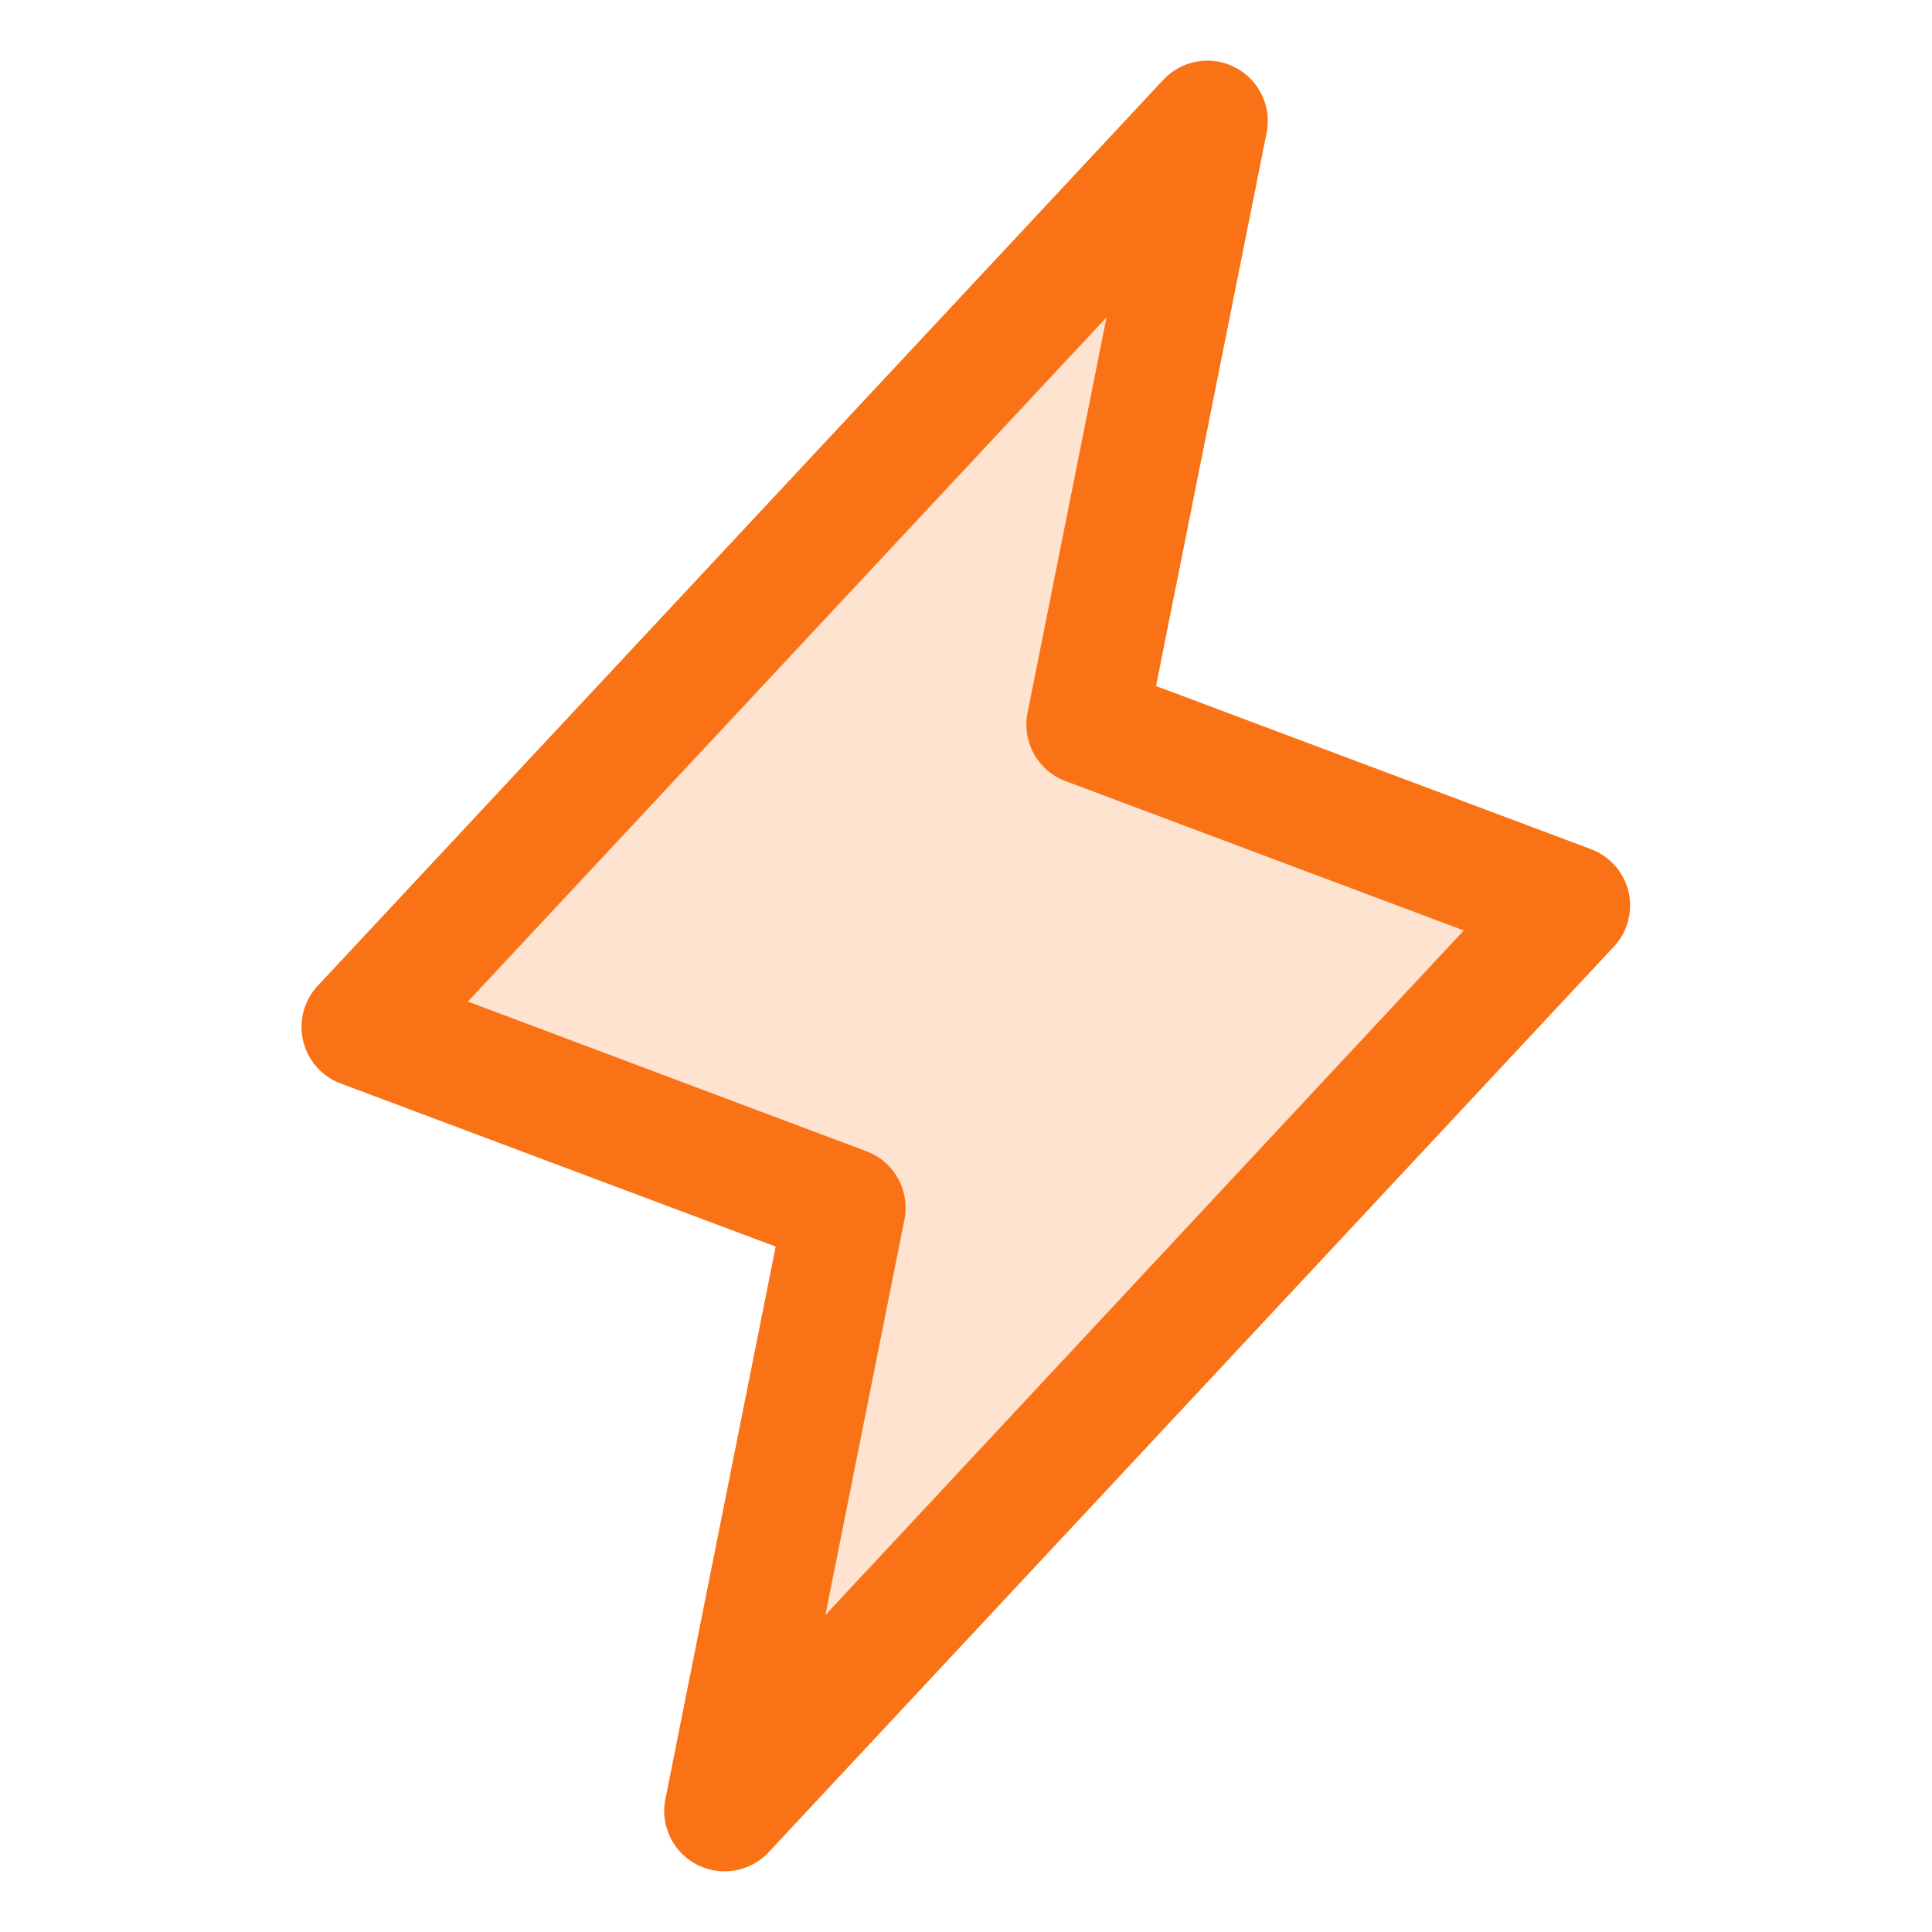<svg xmlns="http://www.w3.org/2000/svg" width="128" height="128" viewBox="0 0 256 256"><g fill="#f97316"><path d="m96 240l16-80l-64-24L160 16l-16 80l64 24Z" opacity=".2"/><path d="M215.79 118.17a8 8 0 0 0-5-5.66L153.18 90.9l14.66-73.33a8 8 0 0 0-13.69-7l-112 120a8 8 0 0 0 3 13l57.63 21.61l-14.62 73.25a8 8 0 0 0 13.69 7l112-120a8 8 0 0 0 1.94-7.26M109.37 214l10.47-52.38a8 8 0 0 0-5-9.06L62 132.71l84.62-90.66l-10.46 52.38a8 8 0 0 0 5 9.06l52.8 19.8Z"/></g></svg>